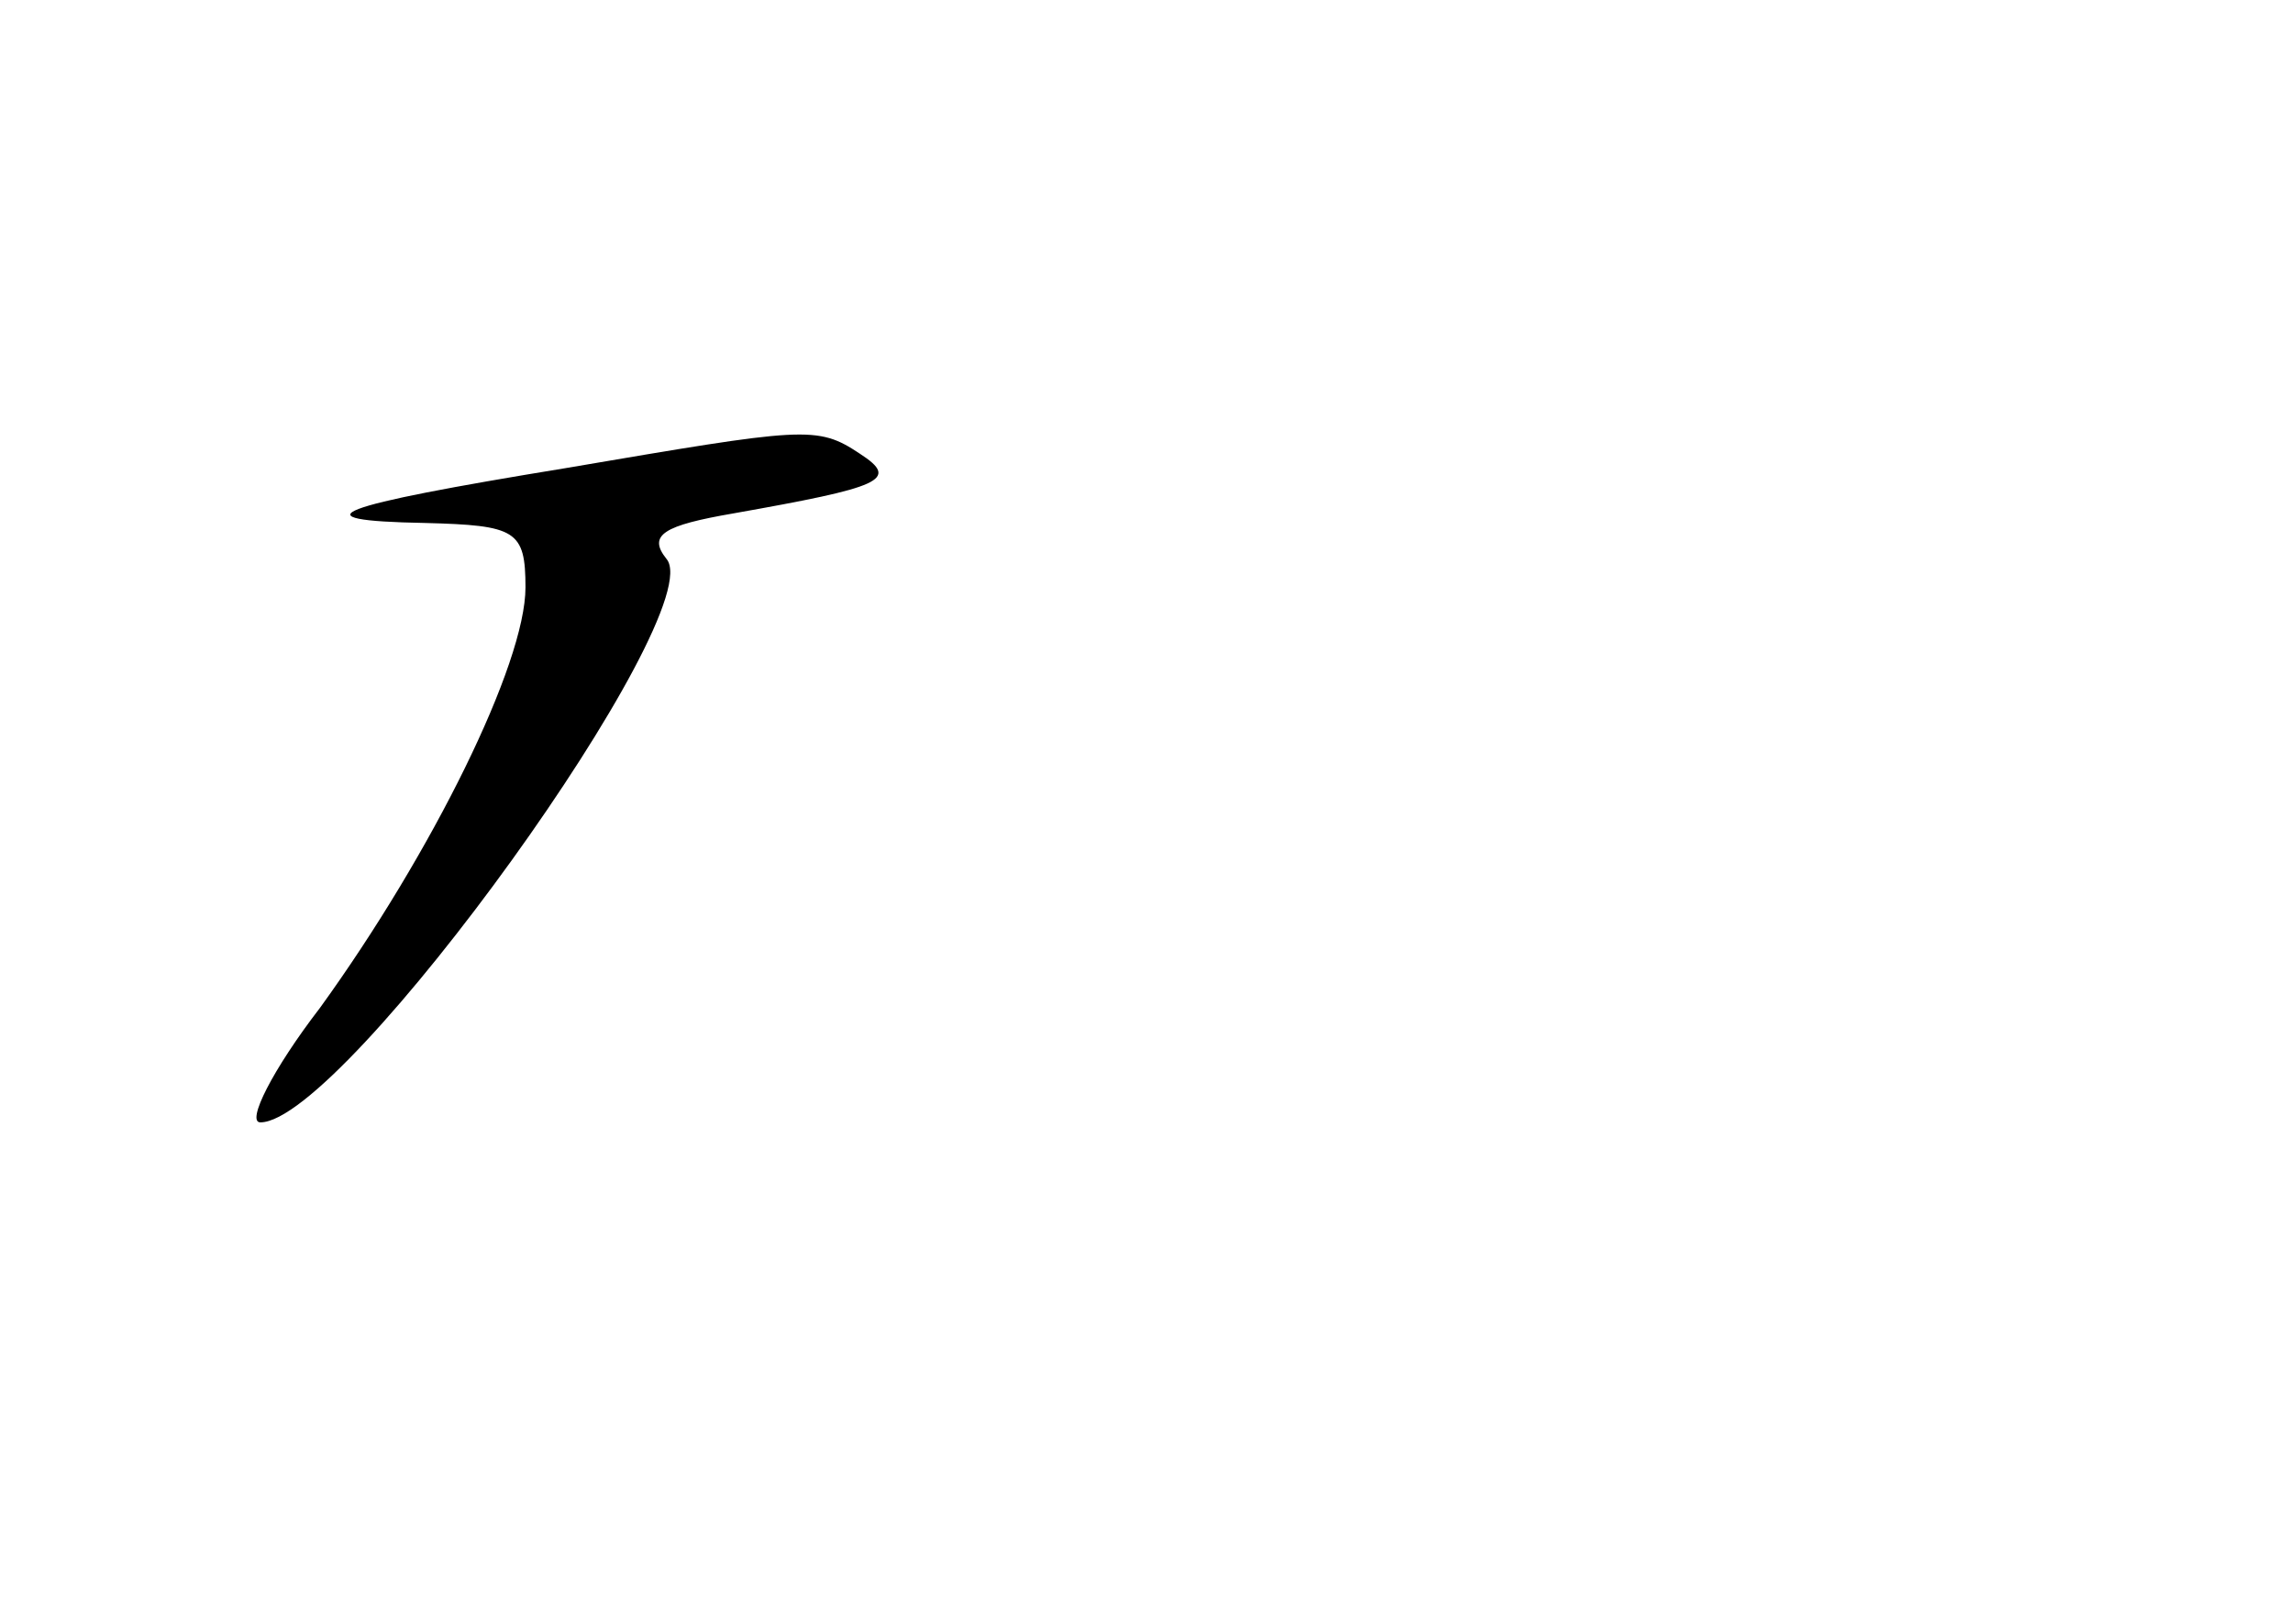 <?xml version="1.0" standalone="no"?>
<!DOCTYPE svg PUBLIC "-//W3C//DTD SVG 20010904//EN"
 "http://www.w3.org/TR/2001/REC-SVG-20010904/DTD/svg10.dtd">
<svg version="1.0" xmlns="http://www.w3.org/2000/svg"
 width="96pt" height="68pt" viewBox="0 0 96 68"
 preserveAspectRatio="xMidYMid meet">
<g transform="translate(0,68) scale(0.1,-0.1)"
fill="#000000" stroke="none">
<path d="M237 484 c-98 -16 -114 -22 -59 -23 38 -1 42 -3 42 -27 0 -32 -39
-111 -86 -176 -20 -26 -31 -48 -25 -48 35 0 189 214 170 236 -8 10 -1 14 28
19 62 11 70 14 53 25 -18 12 -23 11 -123 -6z"/>
</g>
</svg>
